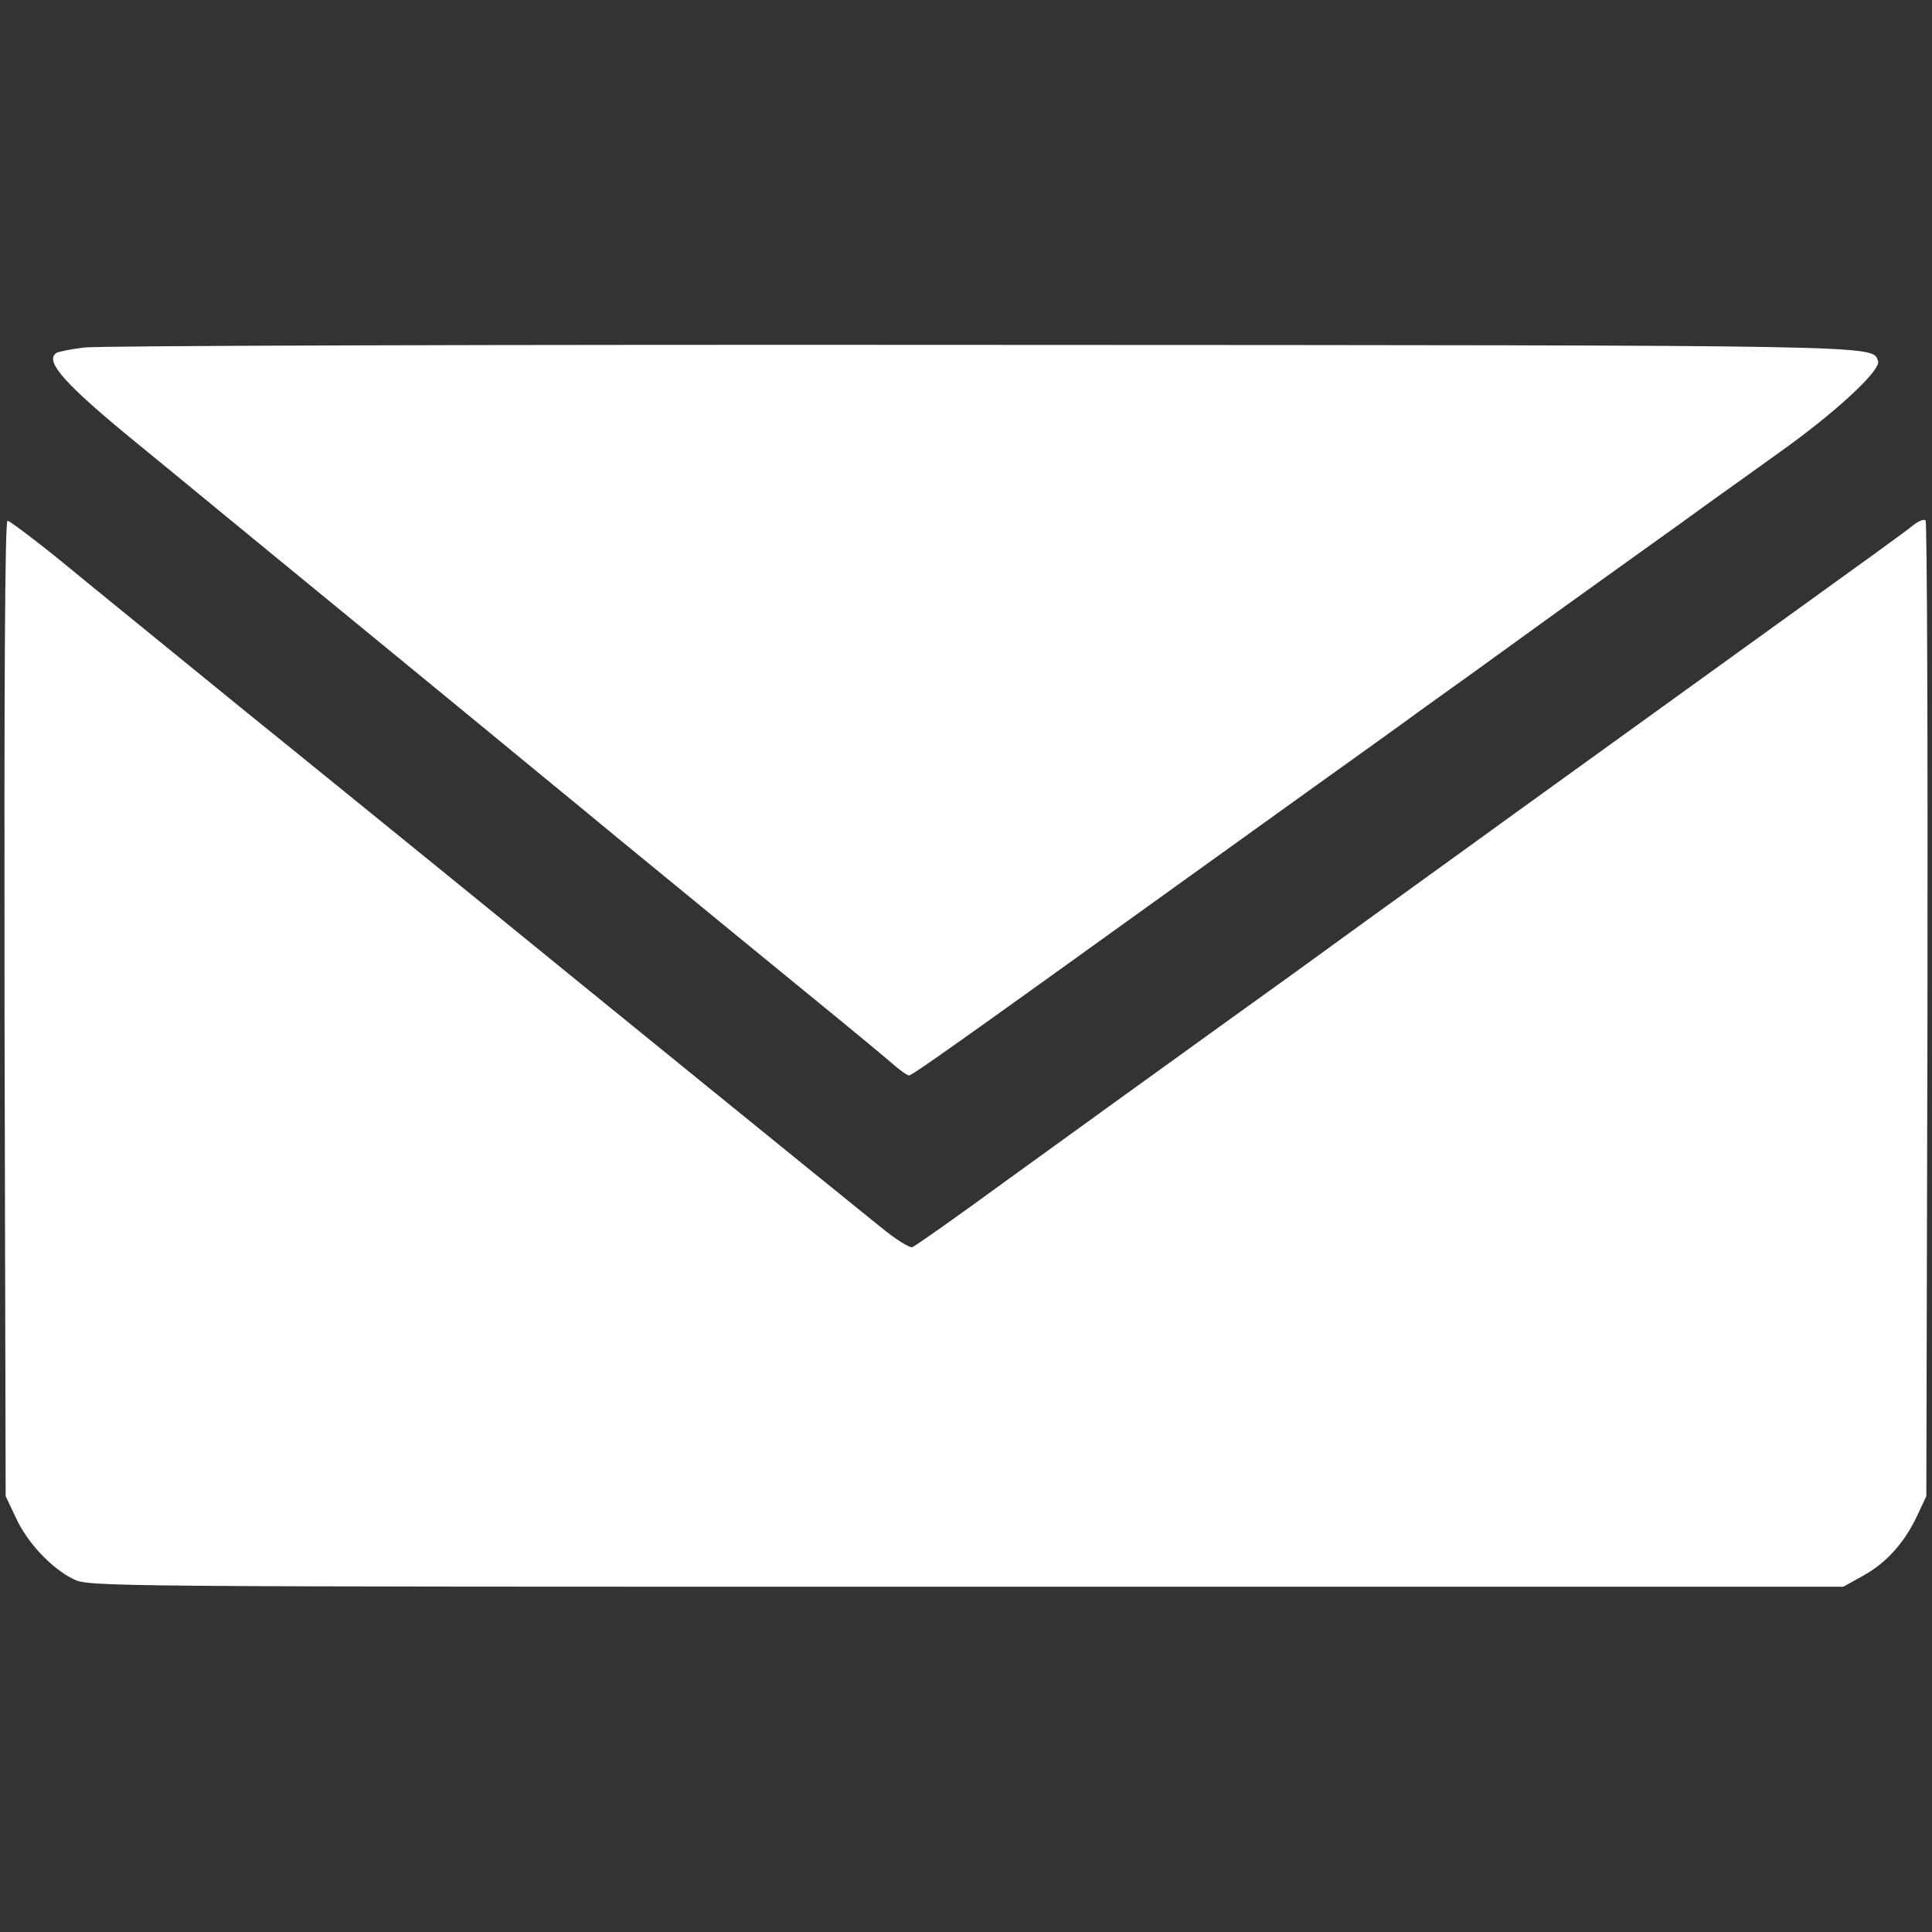<?xml version="1.0" standalone="no"?>
<!DOCTYPE svg PUBLIC "-//W3C//DTD SVG 20010904//EN"
 "http://www.w3.org/TR/2001/REC-SVG-20010904/DTD/svg10.dtd">
<svg version="1.0" xmlns="http://www.w3.org/2000/svg"
 width="512pt" height="512pt" viewBox="0 0 512 512"
 preserveAspectRatio="xMidYMid meet">

<rect x="0" y="0" width="512" height="512" fill="#333333" stroke="none"/>

<g transform="translate(0,512) scale(0.1,-0.1)"
fill="#fff" stroke="none">
<path d="M223 4199 c-35 -4 -67 -11 -73 -14 -34 -21 21 -83 216 -242 55 -45
155 -127 224 -184 245 -201 446 -366 506 -415 33 -27 134 -110 224 -184 90
-74 188 -155 219 -180 31 -26 137 -113 236 -194 99 -81 263 -216 365 -299 102
-83 202 -166 223 -184 20 -18 41 -33 46 -33 9 0 152 102 726 515 121 87 281
202 355 255 74 53 203 145 285 205 83 59 195 140 250 180 55 40 183 132 285
205 102 73 208 149 235 169 28 20 104 74 169 121 151 107 272 220 263 243 -16
43 47 42 -2377 43 -1273 1 -2343 -2 -2377 -7z"/>
<path d="M5070 3728 c-23 -19 -108 -80 -445 -323 -125 -90 -219 -158 -610
-440 -66 -48 -235 -170 -375 -271 -140 -102 -309 -224 -375 -271 -232 -167
-362 -261 -597 -431 -130 -95 -242 -174 -250 -177 -7 -3 -45 21 -84 53 -128
103 -783 635 -1070 869 -154 125 -433 352 -620 503 -186 152 -401 326 -476
388 -76 62 -143 112 -148 112 -7 0 -9 -420 -8 -1292 l3 -1293 27 -57 c30 -66
95 -135 153 -163 40 -20 68 -20 2365 -20 l2325 0 54 30 c61 34 110 89 143 161
l23 49 3 1289 c1 709 -1 1293 -5 1297 -5 4 -19 -2 -33 -13z"/>
</g>
</svg>
